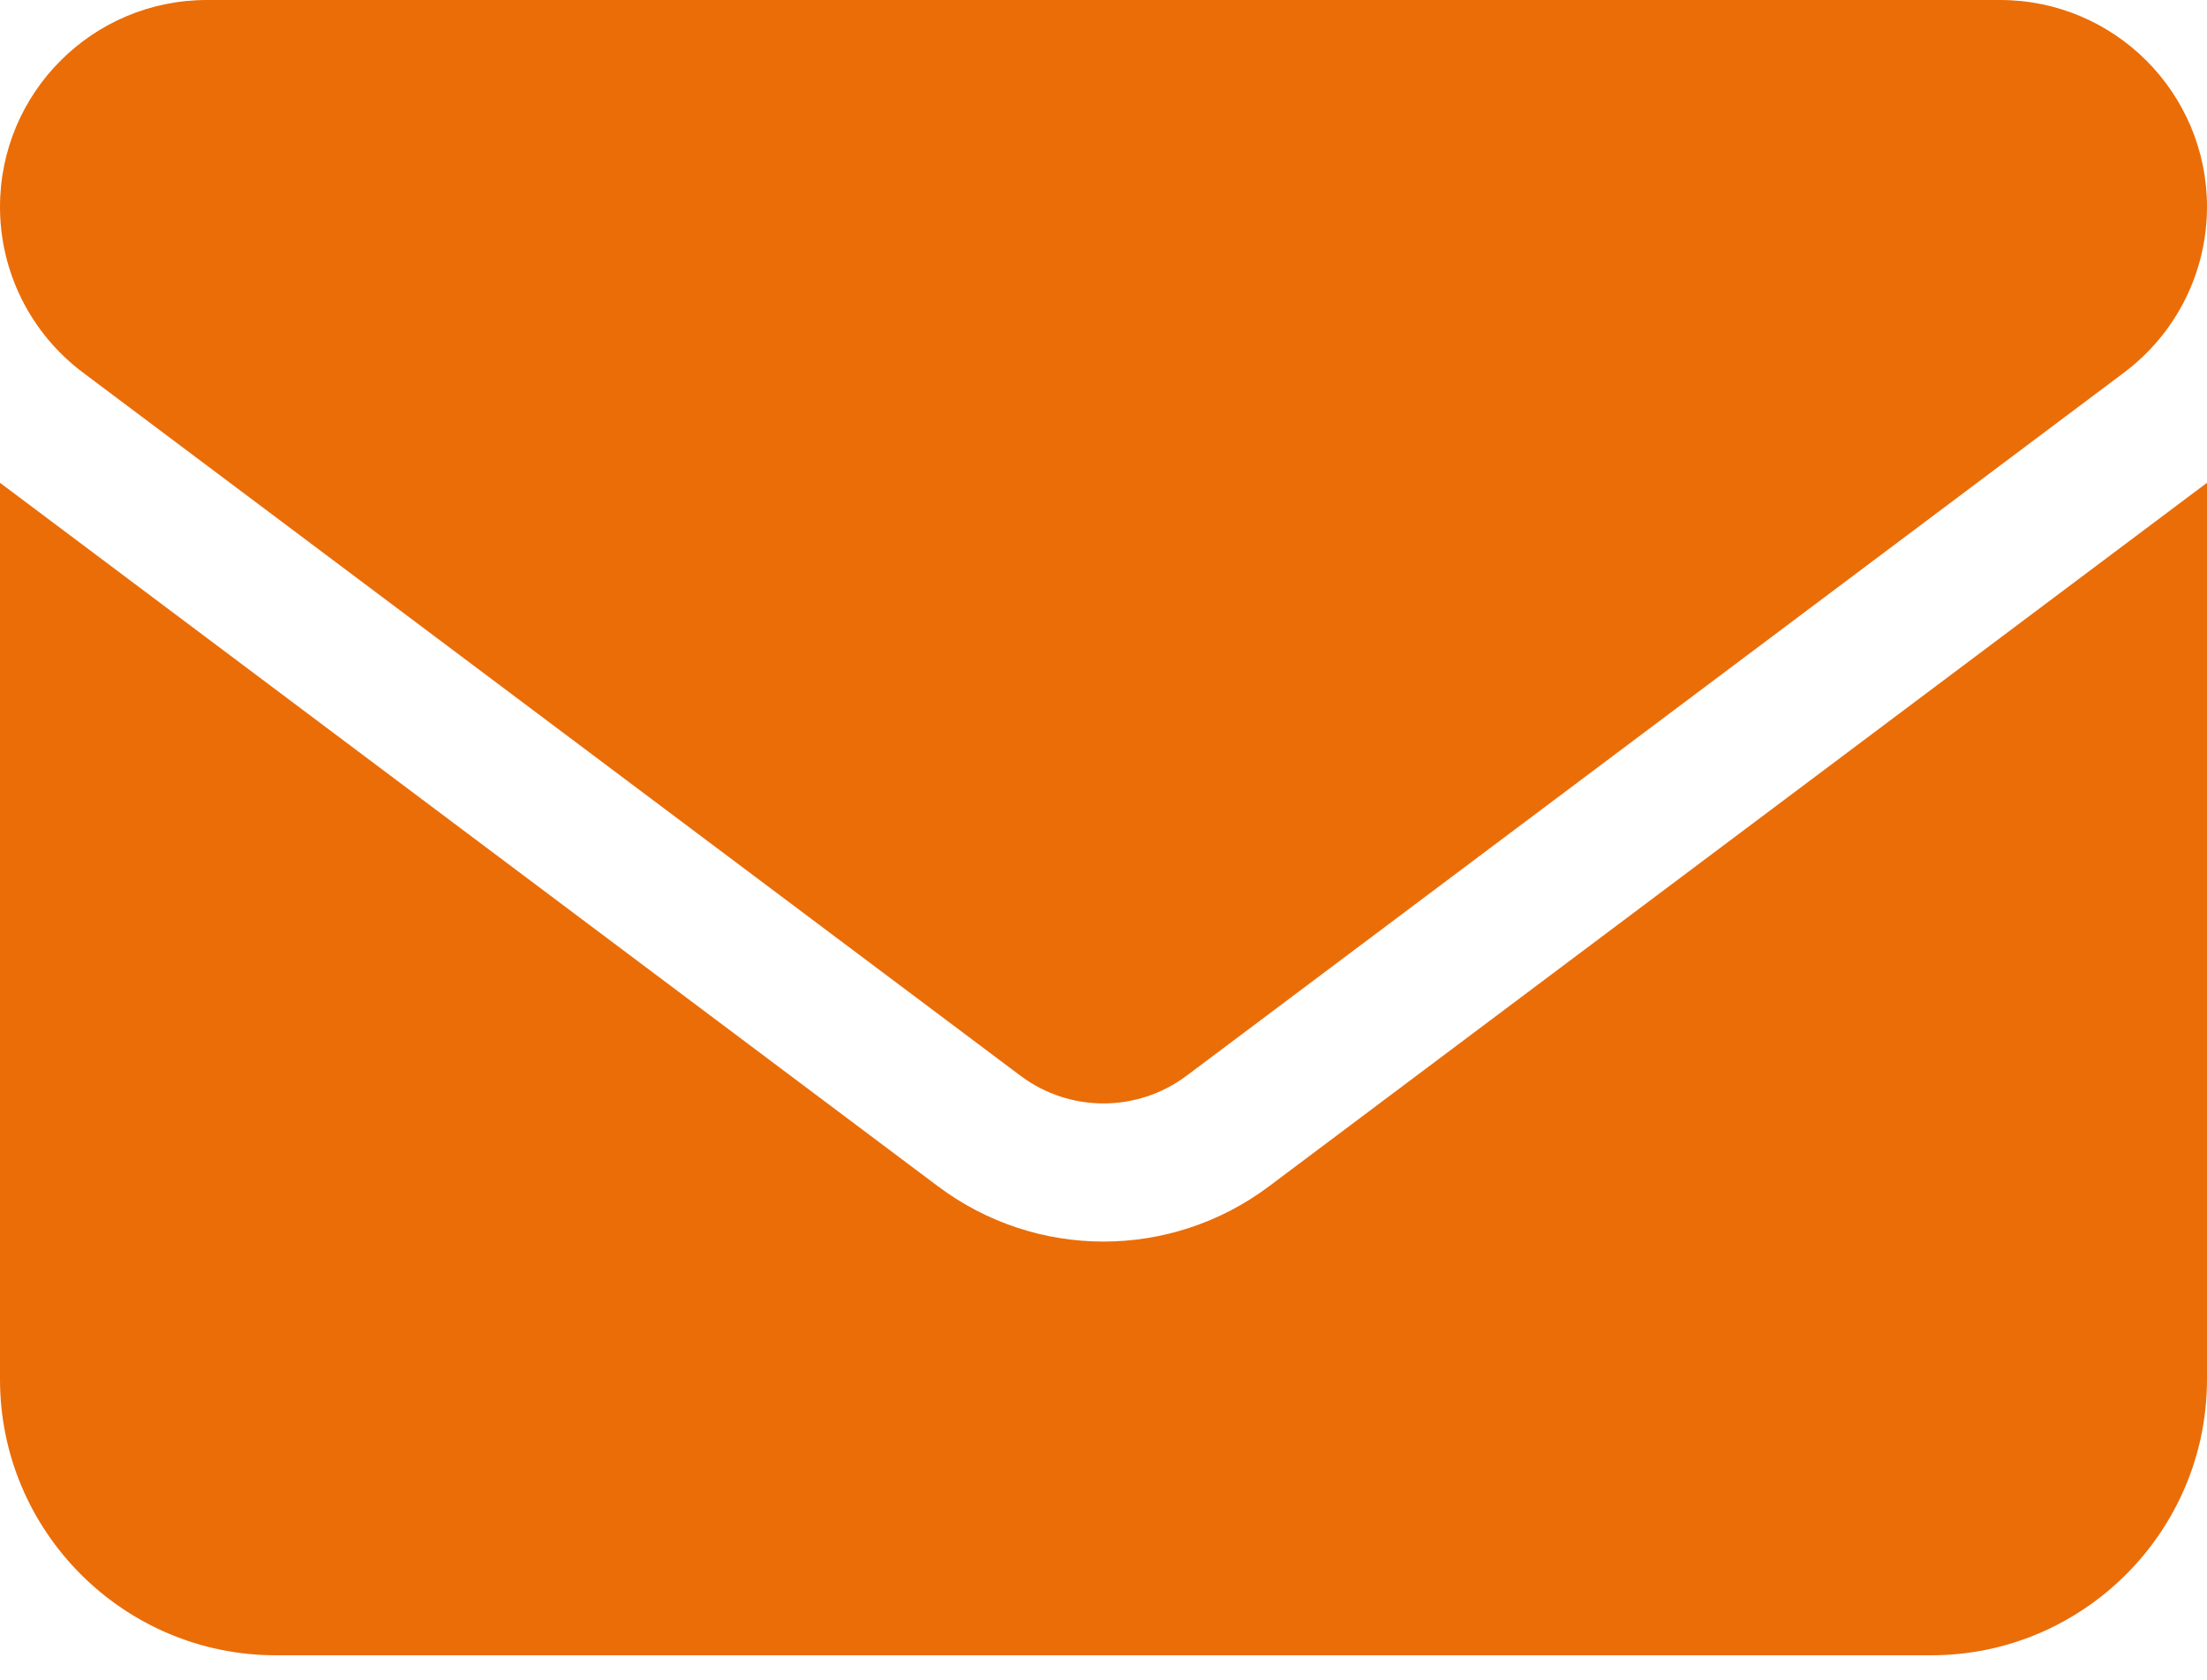 <svg width="67" height="51" viewBox="0 0 67 51" fill="none" xmlns="http://www.w3.org/2000/svg">
<path d="M6.281 0C2.813 0 0 2.813 0 6.281C0 8.257 0.929 10.115 2.513 11.306L30.988 32.663C32.479 33.775 34.521 33.775 36.013 32.663L64.487 11.306C66.071 10.115 67 8.257 67 6.281C67 2.813 64.186 0 60.719 0H6.281ZM0 14.656V41.875C0 46.494 3.756 50.25 8.375 50.25H58.625C63.244 50.25 67 46.494 67 41.875V14.656L38.525 36.013C35.541 38.25 31.459 38.25 28.475 36.013L0 14.656Z" fill="#EB6D08"/>
</svg>
